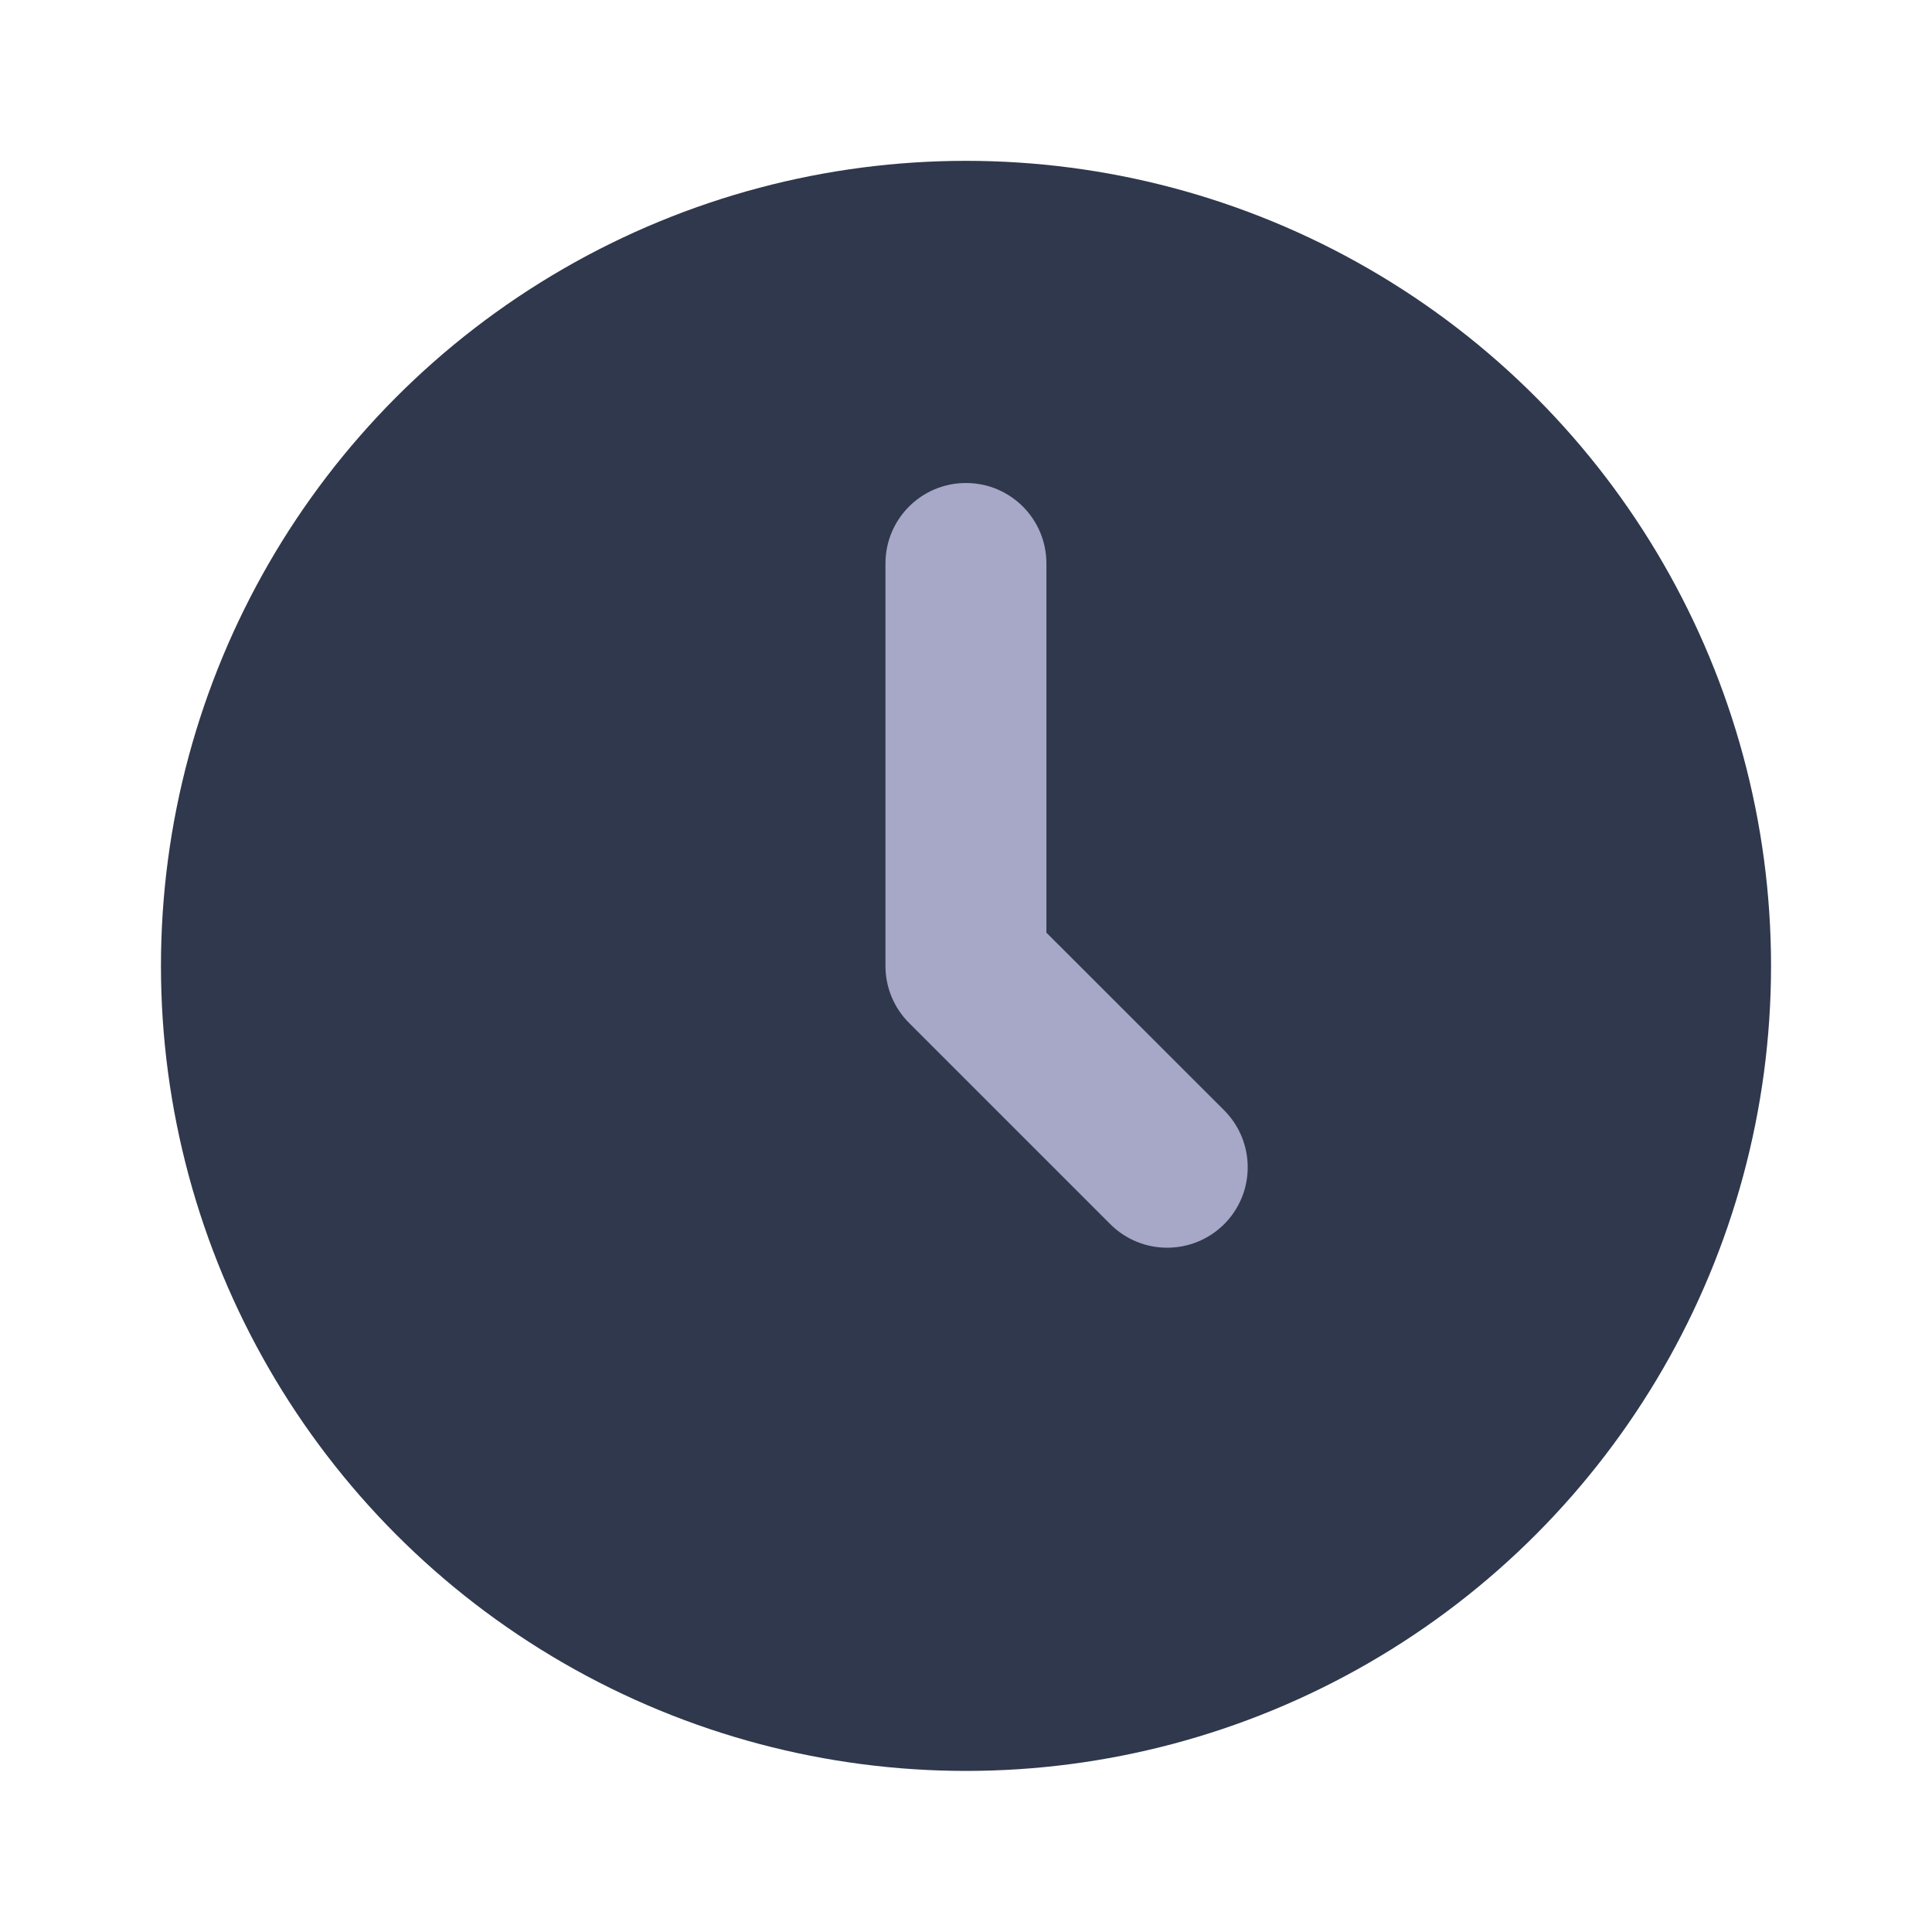 <svg width="16" height="16" viewBox="0 0 16 16" fill="none" xmlns="http://www.w3.org/2000/svg">
<circle cx="8" cy="7.999" r="6.667" fill="#2F384C"/>
<path fill-rule="evenodd" clip-rule="evenodd" d="M8 4C8.368 4 8.666 4.298 8.666 4.667V7.724L10.138 9.195C10.398 9.456 10.398 9.878 10.138 10.138C9.877 10.398 9.455 10.398 9.195 10.138L7.528 8.471C7.403 8.346 7.333 8.177 7.333 8V4.667C7.333 4.298 7.631 4 8 4Z" fill="#A7A7C7"/>
</svg>
